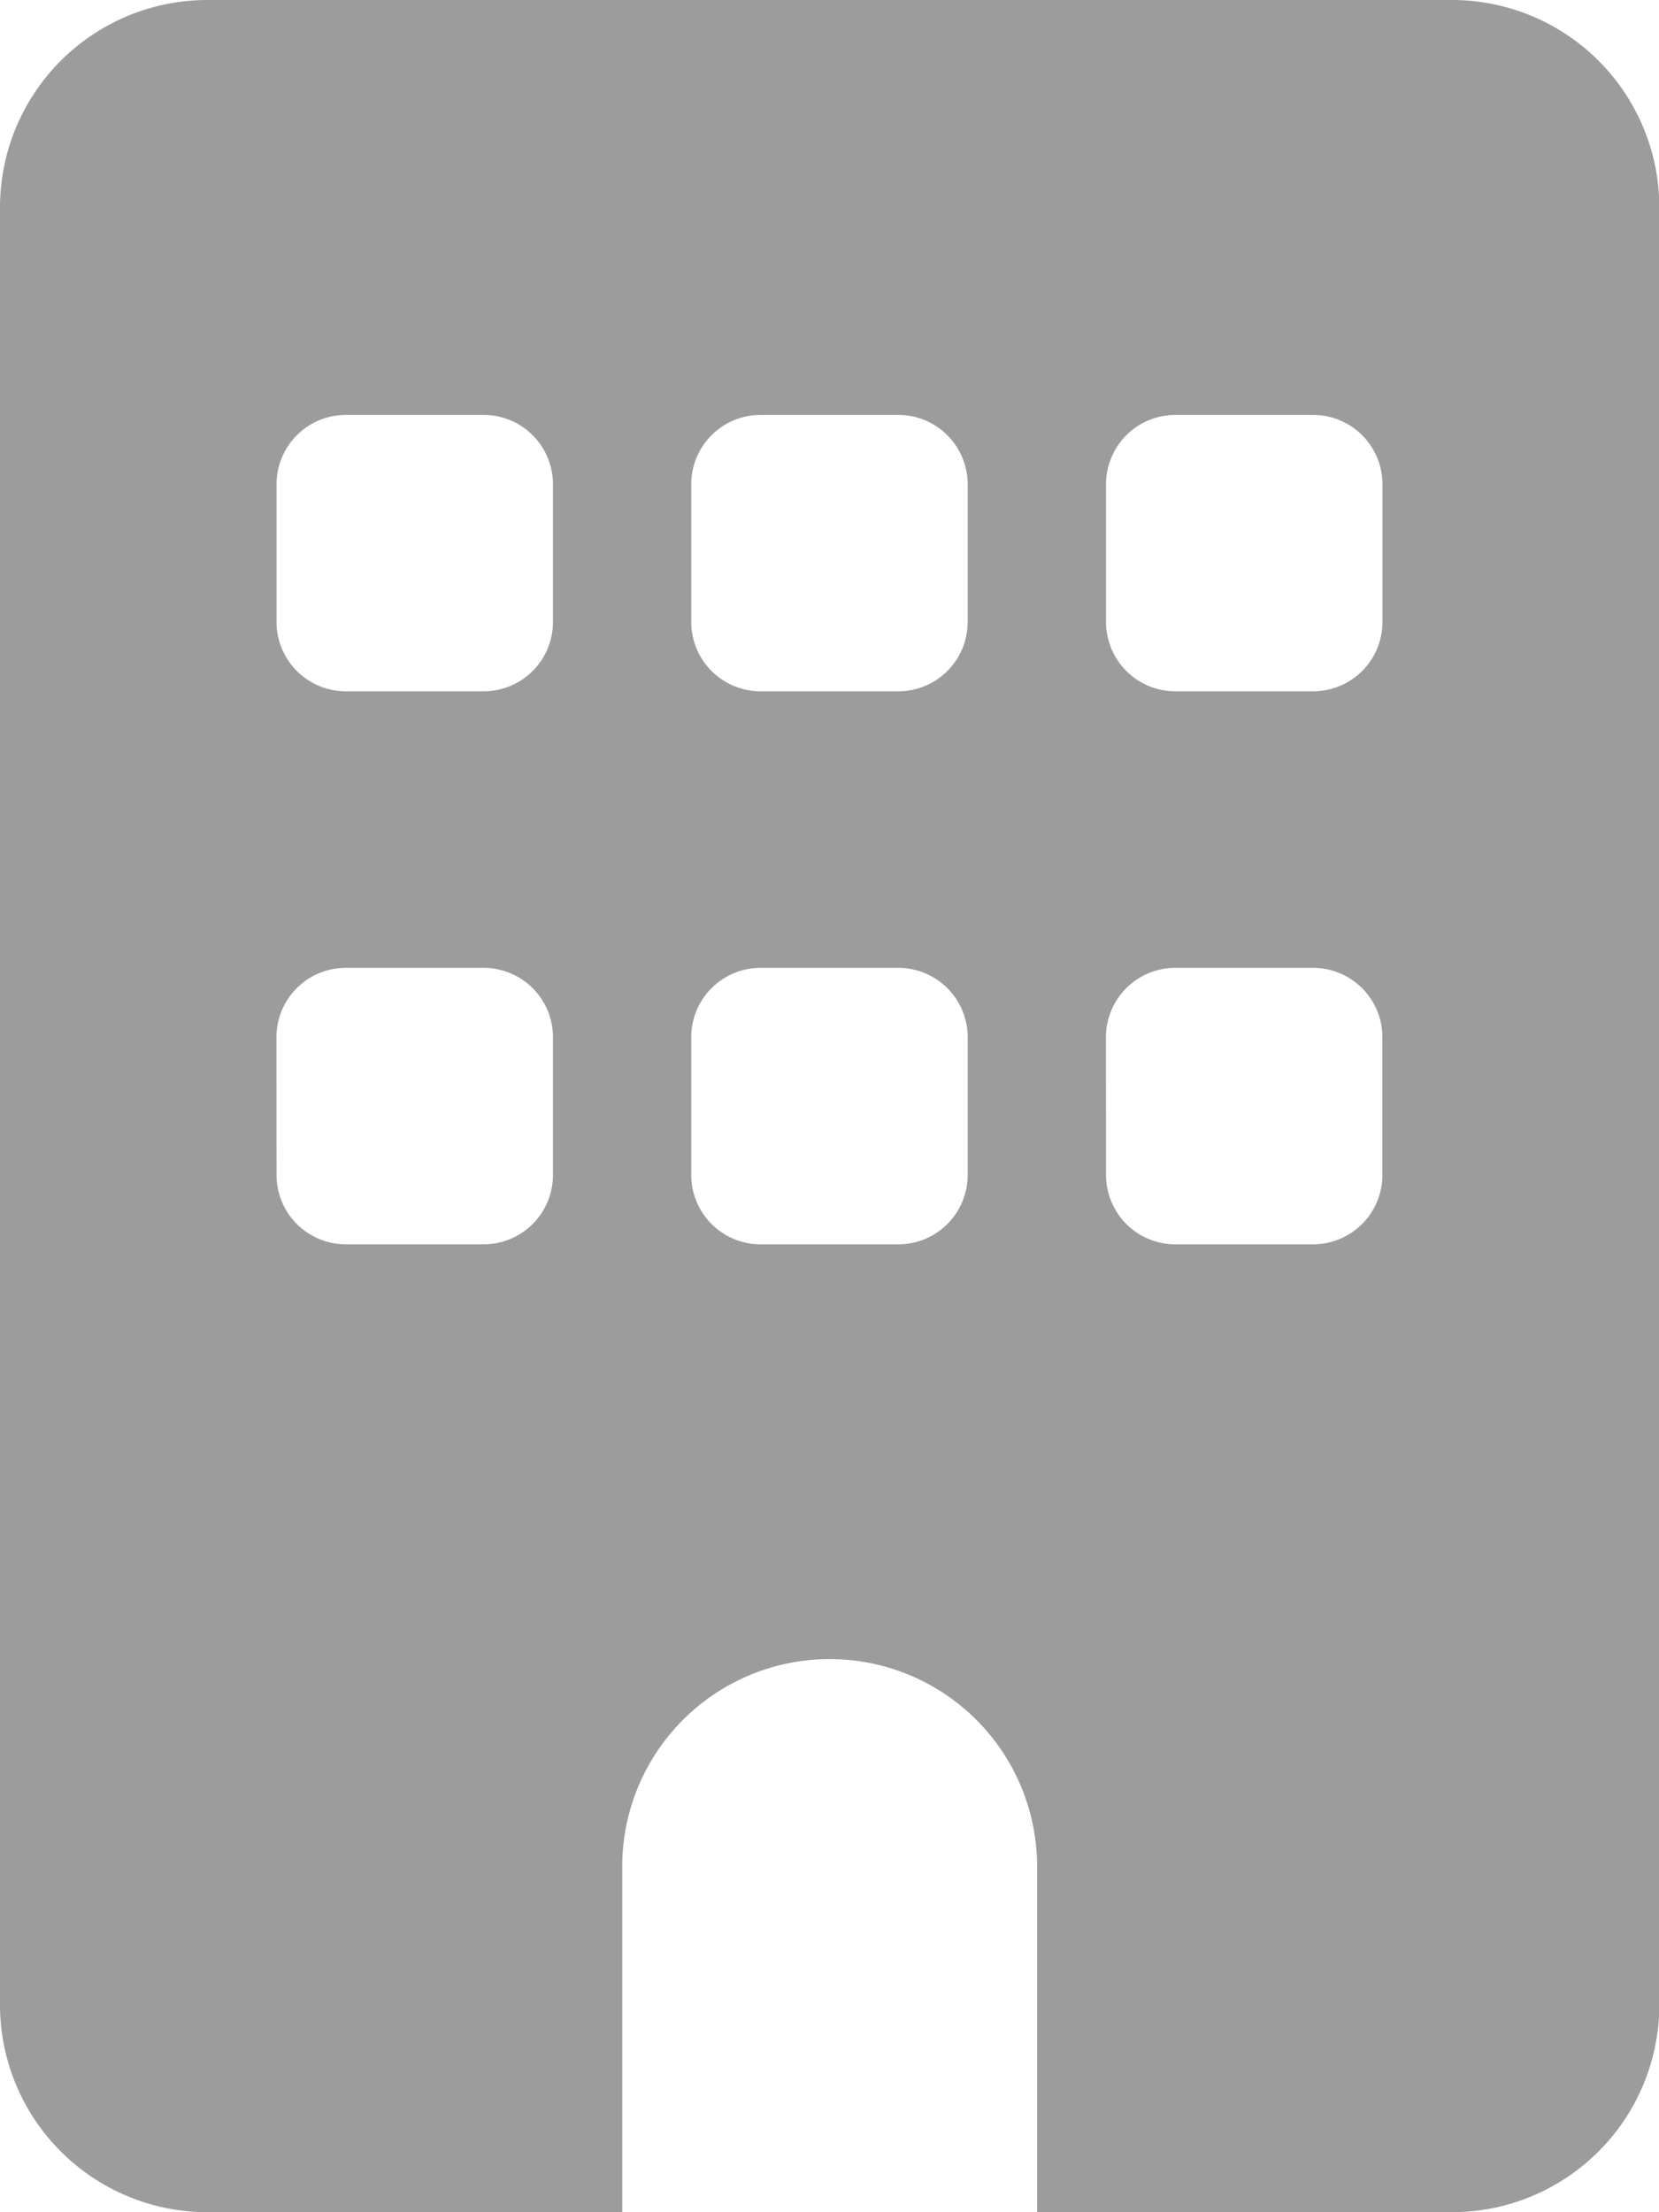 <svg xmlns="http://www.w3.org/2000/svg" width="19.594" height="26.125" viewBox="0 0 19.594 26.125">
  <path id="Icon_fa-solid-building" data-name="Icon fa-solid-building" d="M2.449,0A2.45,2.45,0,0,0,0,2.449V23.676a2.45,2.45,0,0,0,2.449,2.449h4.9V22.043a2.449,2.449,0,0,1,4.9,0v4.082h4.9a2.45,2.45,0,0,0,2.449-2.449V2.449A2.45,2.45,0,0,0,17.145,0Zm.816,12.246a.819.819,0,0,1,.816-.816H5.715a.819.819,0,0,1,.816.816v1.633a.819.819,0,0,1-.816.816H4.082a.819.819,0,0,1-.816-.816ZM8.98,11.43h1.633a.819.819,0,0,1,.816.816v1.633a.819.819,0,0,1-.816.816H8.98a.819.819,0,0,1-.816-.816V12.246A.819.819,0,0,1,8.98,11.43Zm4.082.816a.819.819,0,0,1,.816-.816h1.633a.819.819,0,0,1,.816.816v1.633a.819.819,0,0,1-.816.816H13.879a.819.819,0,0,1-.816-.816ZM4.082,4.9H5.715a.819.819,0,0,1,.816.816V7.348a.819.819,0,0,1-.816.816H4.082a.819.819,0,0,1-.816-.816V5.715A.819.819,0,0,1,4.082,4.9Zm4.082.816A.819.819,0,0,1,8.98,4.9h1.633a.819.819,0,0,1,.816.816V7.348a.819.819,0,0,1-.816.816H8.98a.819.819,0,0,1-.816-.816ZM13.879,4.9h1.633a.819.819,0,0,1,.816.816V7.348a.819.819,0,0,1-.816.816H13.879a.819.819,0,0,1-.816-.816V5.715A.819.819,0,0,1,13.879,4.9Z" fill="#9c9c9c"/>
</svg>
